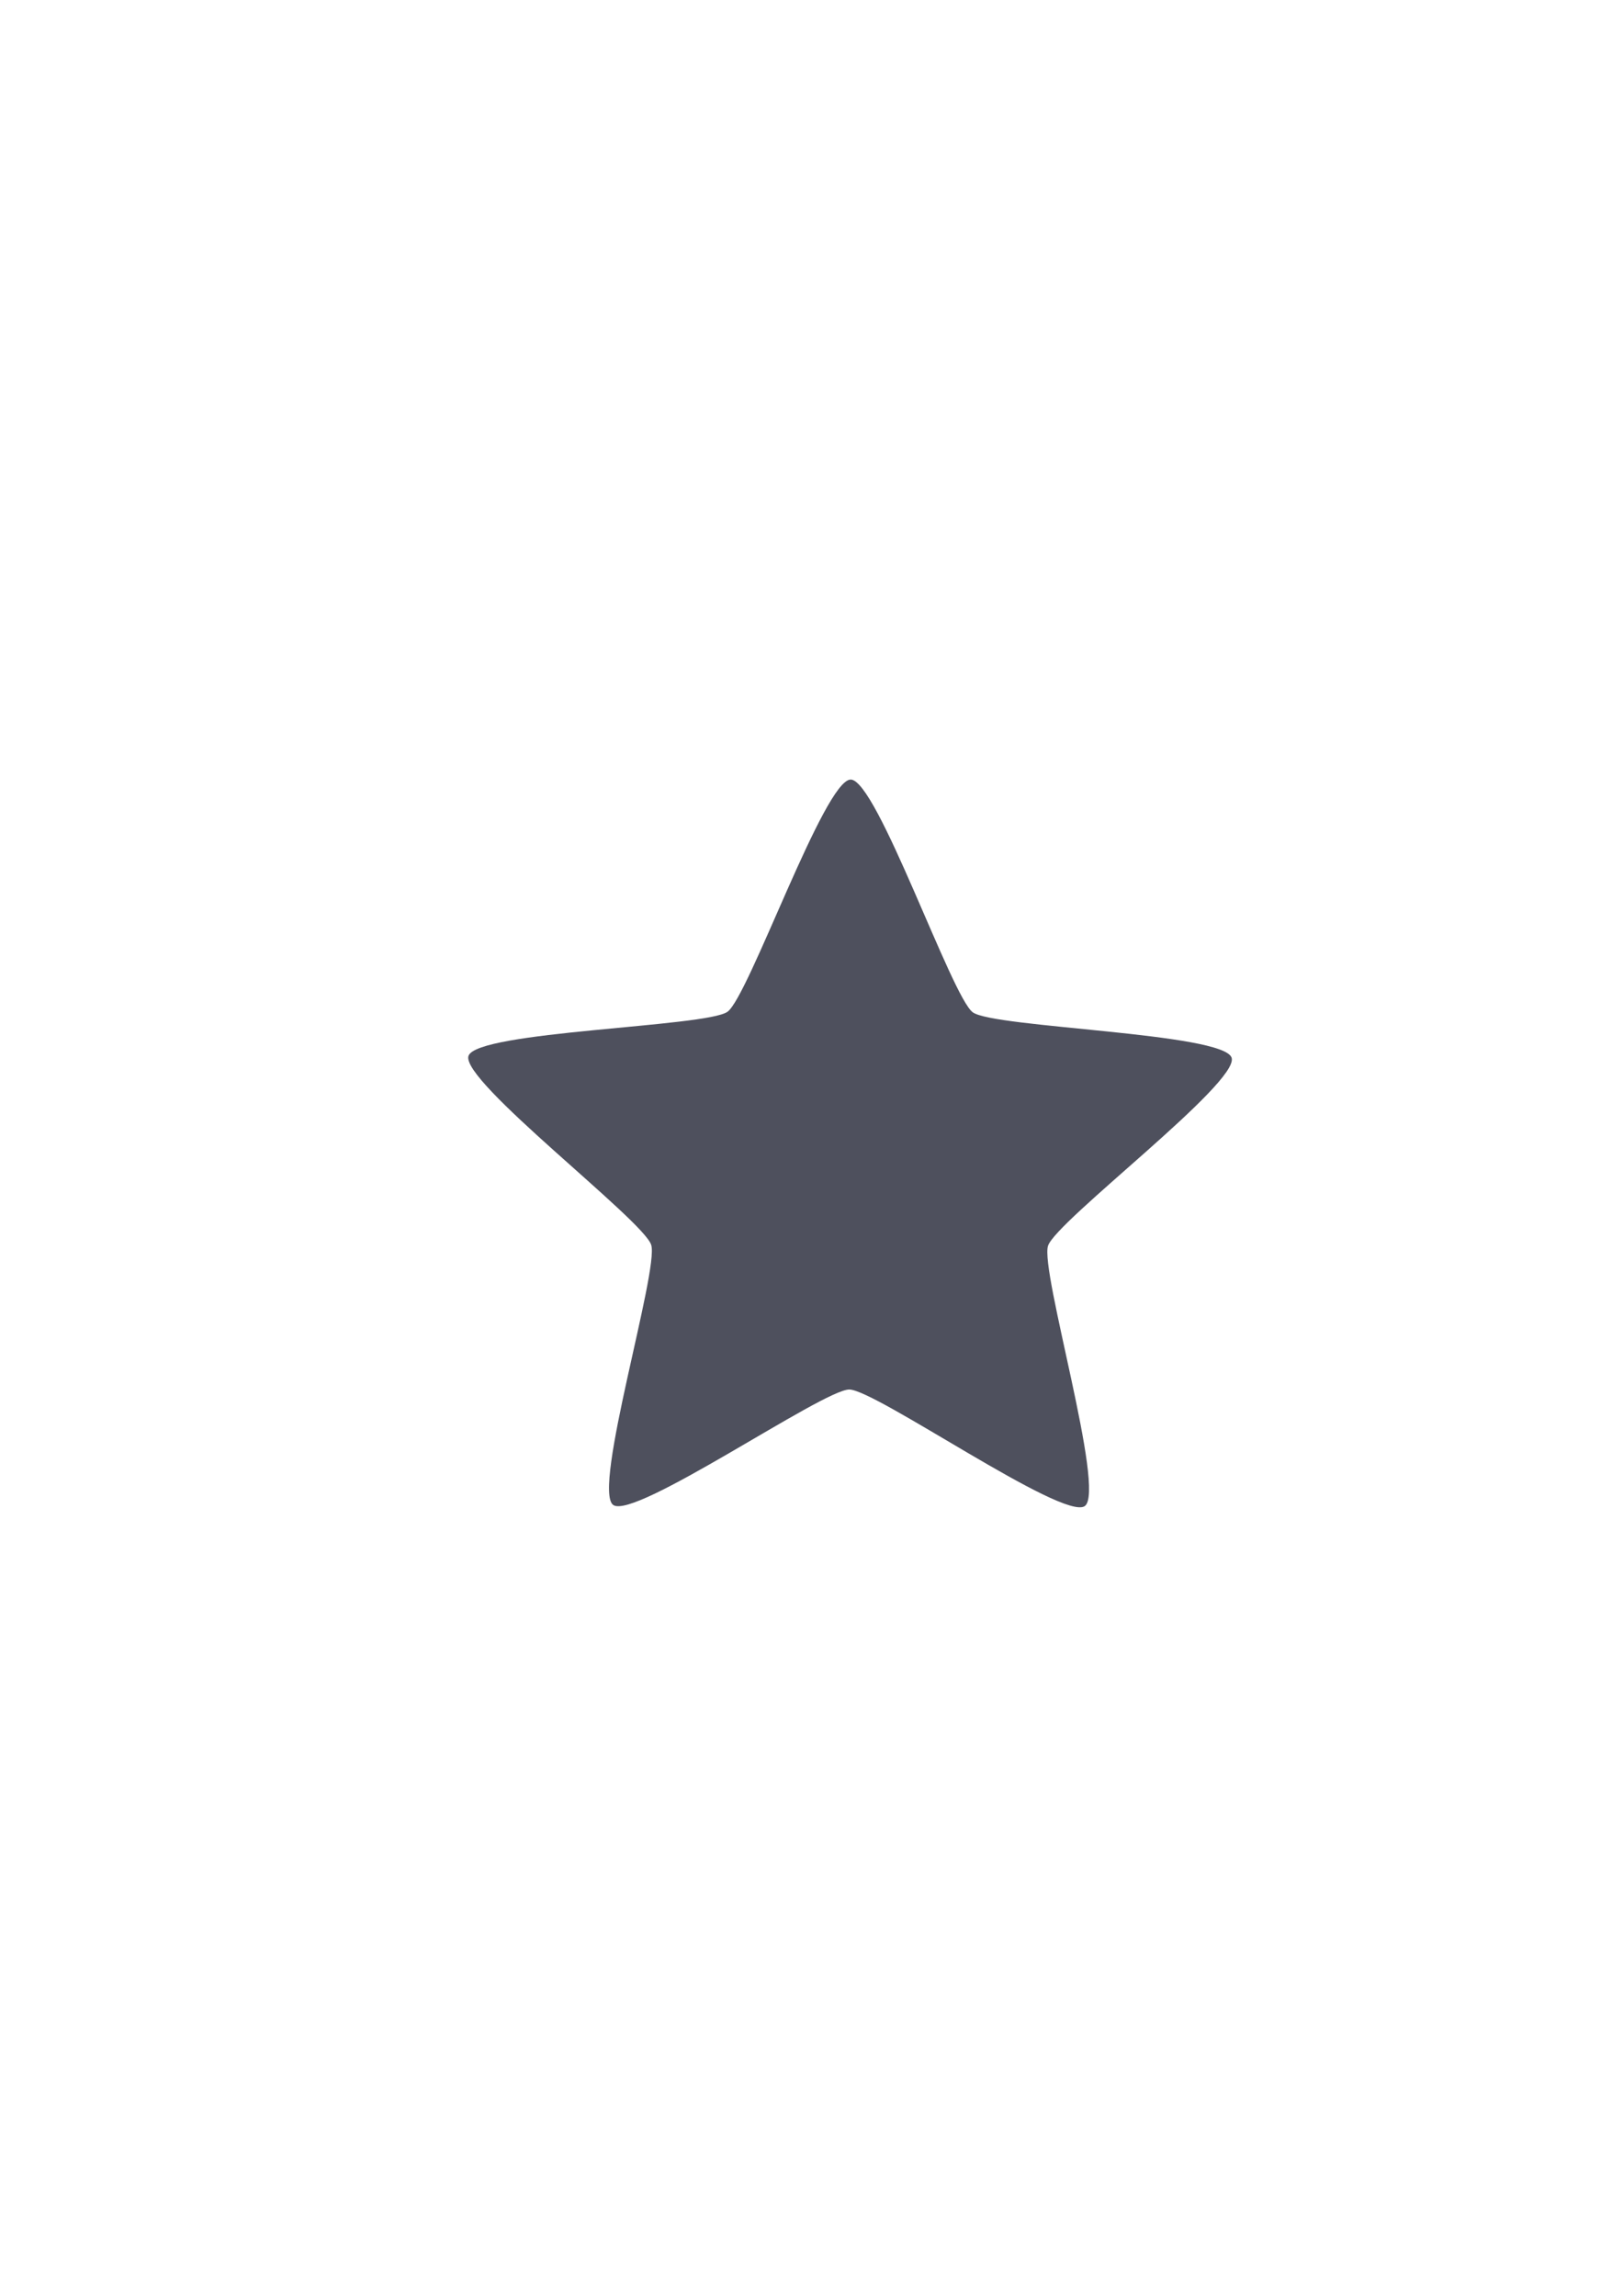 <?xml version="1.0" encoding="UTF-8" standalone="no"?>
<!-- Created with Inkscape (http://www.inkscape.org/) -->
<svg xmlns:dc="http://purl.org/dc/elements/1.1/" xmlns:cc="http://creativecommons.org/ns#" xmlns:rdf="http://www.w3.org/1999/02/22-rdf-syntax-ns#" xmlns:svg="http://www.w3.org/2000/svg" xmlns="http://www.w3.org/2000/svg" xmlns:sodipodi="http://sodipodi.sourceforge.net/DTD/sodipodi-0.dtd" xmlns:inkscape="http://www.inkscape.org/namespaces/inkscape" width="210mm" height="297mm" viewBox="0 0 744.094 1052.362" id="svg2" version="1.1" inkscape:version="0.91 r13725" inkscape:export-xdpi="4" inkscape:export-ydpi="4">
  <defs id="defs4">
    <linearGradient id="linearGradient2224">
      <stop id="stop2226" offset="0" style="stop-color:#7c7c7c;stop-opacity:1;"/>
      <stop id="stop2228" offset="1" style="stop-color:#b8b8b8;stop-opacity:1;"/>
    </linearGradient>
    <linearGradient id="linearGradient15218">
      <stop id="stop15220" offset="0" style="stop-color:#eeeeef;stop-opacity:1;"/>
      <stop id="stop2736" offset="0.599" style="stop-color:#d3d7cf;stop-opacity:1;"/>
      <stop id="stop2738" offset="0.828" style="stop-color:#ffffff;stop-opacity:1;"/>
      <stop id="stop15222" offset="1" style="stop-color:#d3d7cf;stop-opacity:1;"/>
    </linearGradient>
    <pattern y="0" x="0" height="6" width="6" patternUnits="userSpaceOnUse" id="EMFhbasepattern"/>
  </defs>
  <sodipodi:namedview id="base" pagecolor="#ffffff" bordercolor="#666666" borderopacity="1.0" inkscape:pageopacity="0.0" inkscape:pageshadow="2" inkscape:zoom="0.5" inkscape:cx="-75.04552" inkscape:cy="402.08947" inkscape:document-units="px" inkscape:current-layer="layer1" showgrid="false" showguides="true" inkscape:guide-bbox="true" inkscape:window-width="1366" inkscape:window-height="721" inkscape:window-x="-4" inkscape:window-y="-4" inkscape:window-maximized="1">
    <sodipodi:guide position="315.536,730.179" orientation="0,1" id="guide3338"/>
    <sodipodi:guide position="351.25,330.179" orientation="0,1" id="guide3340"/>
    <sodipodi:guide position="189.107,408.839" orientation="1,0" id="guide3344"/>
    <inkscape:grid type="xygrid" id="grid3440"/>
    <sodipodi:guide position="0,0" orientation="0,1" id="guide3405"/>
    <sodipodi:guide position="214.125,684.5" orientation="1,0" id="guide3407"/>
    <sodipodi:guide position="0,0" orientation="0,1" id="guide3409"/>
    <sodipodi:guide position="589.045,378.302" orientation="1,0" id="guide3411"/>
    <sodipodi:guide position="564,683.375" orientation="1,0" id="guide3413"/>
  </sodipodi:namedview>
  <g inkscape:label="Ebene 1" inkscape:groupmode="layer" id="layer1">
    <rect style="fill:none;fill-rule:evenodd;stroke:none;stroke-width:1px;stroke-linecap:butt;stroke-linejoin:miter;stroke-opacity:1" id="rect3336" width="407.778" height="407.778" x="181.367" y="322.27" inkscape:export-xdpi="4.9499998" inkscape:export-ydpi="4.9499998"/>
    <path sodipodi:type="star" style="opacity:1;fill:#4e505d;fill-opacity:1;fill-rule:nonzero;stroke:none;stroke-width:14;stroke-linecap:round;stroke-linejoin:round;stroke-miterlimit:4;stroke-dasharray:none;stroke-opacity:1" id="path4159" sodipodi:sides="5" sodipodi:cx="356" sodipodi:cy="488.36221" sodipodi:r1="132.00378" sodipodi:r2="68.641968" sodipodi:arg1="0.91971961" sodipodi:arg2="1.5480381" inkscape:flatsided="false" inkscape:rounded="0.1" inkscape:randomized="0" d="m 436,593.362 c -6.877,5.24 -69.794,-36.573 -78.438,-36.376 -8.644,0.197 -69.593,44.829 -76.702,39.907 -7.109,-4.922 13.215,-77.68 10.357,-85.84 -2.858,-8.16 -64.14,-52.334 -61.656,-60.616 2.484,-8.282 77.961,-11.436 84.839,-16.676 6.877,-5.24 29.952,-77.173 38.596,-77.37 8.644,-0.197 34.968,70.612 42.076,75.533 7.109,4.922 82.651,4.638 85.51,12.799 2.858,8.16 -56.35,55.076 -58.834,63.358 -2.484,8.282 21.129,80.04 14.252,85.28 z" inkscape:transform-center-x="-0.12695945" inkscape:transform-center-y="-17.396103" transform="matrix(1.393,0.035,-0.035,1.393,-89.226,-151.469)"/>
  </g>
</svg>
